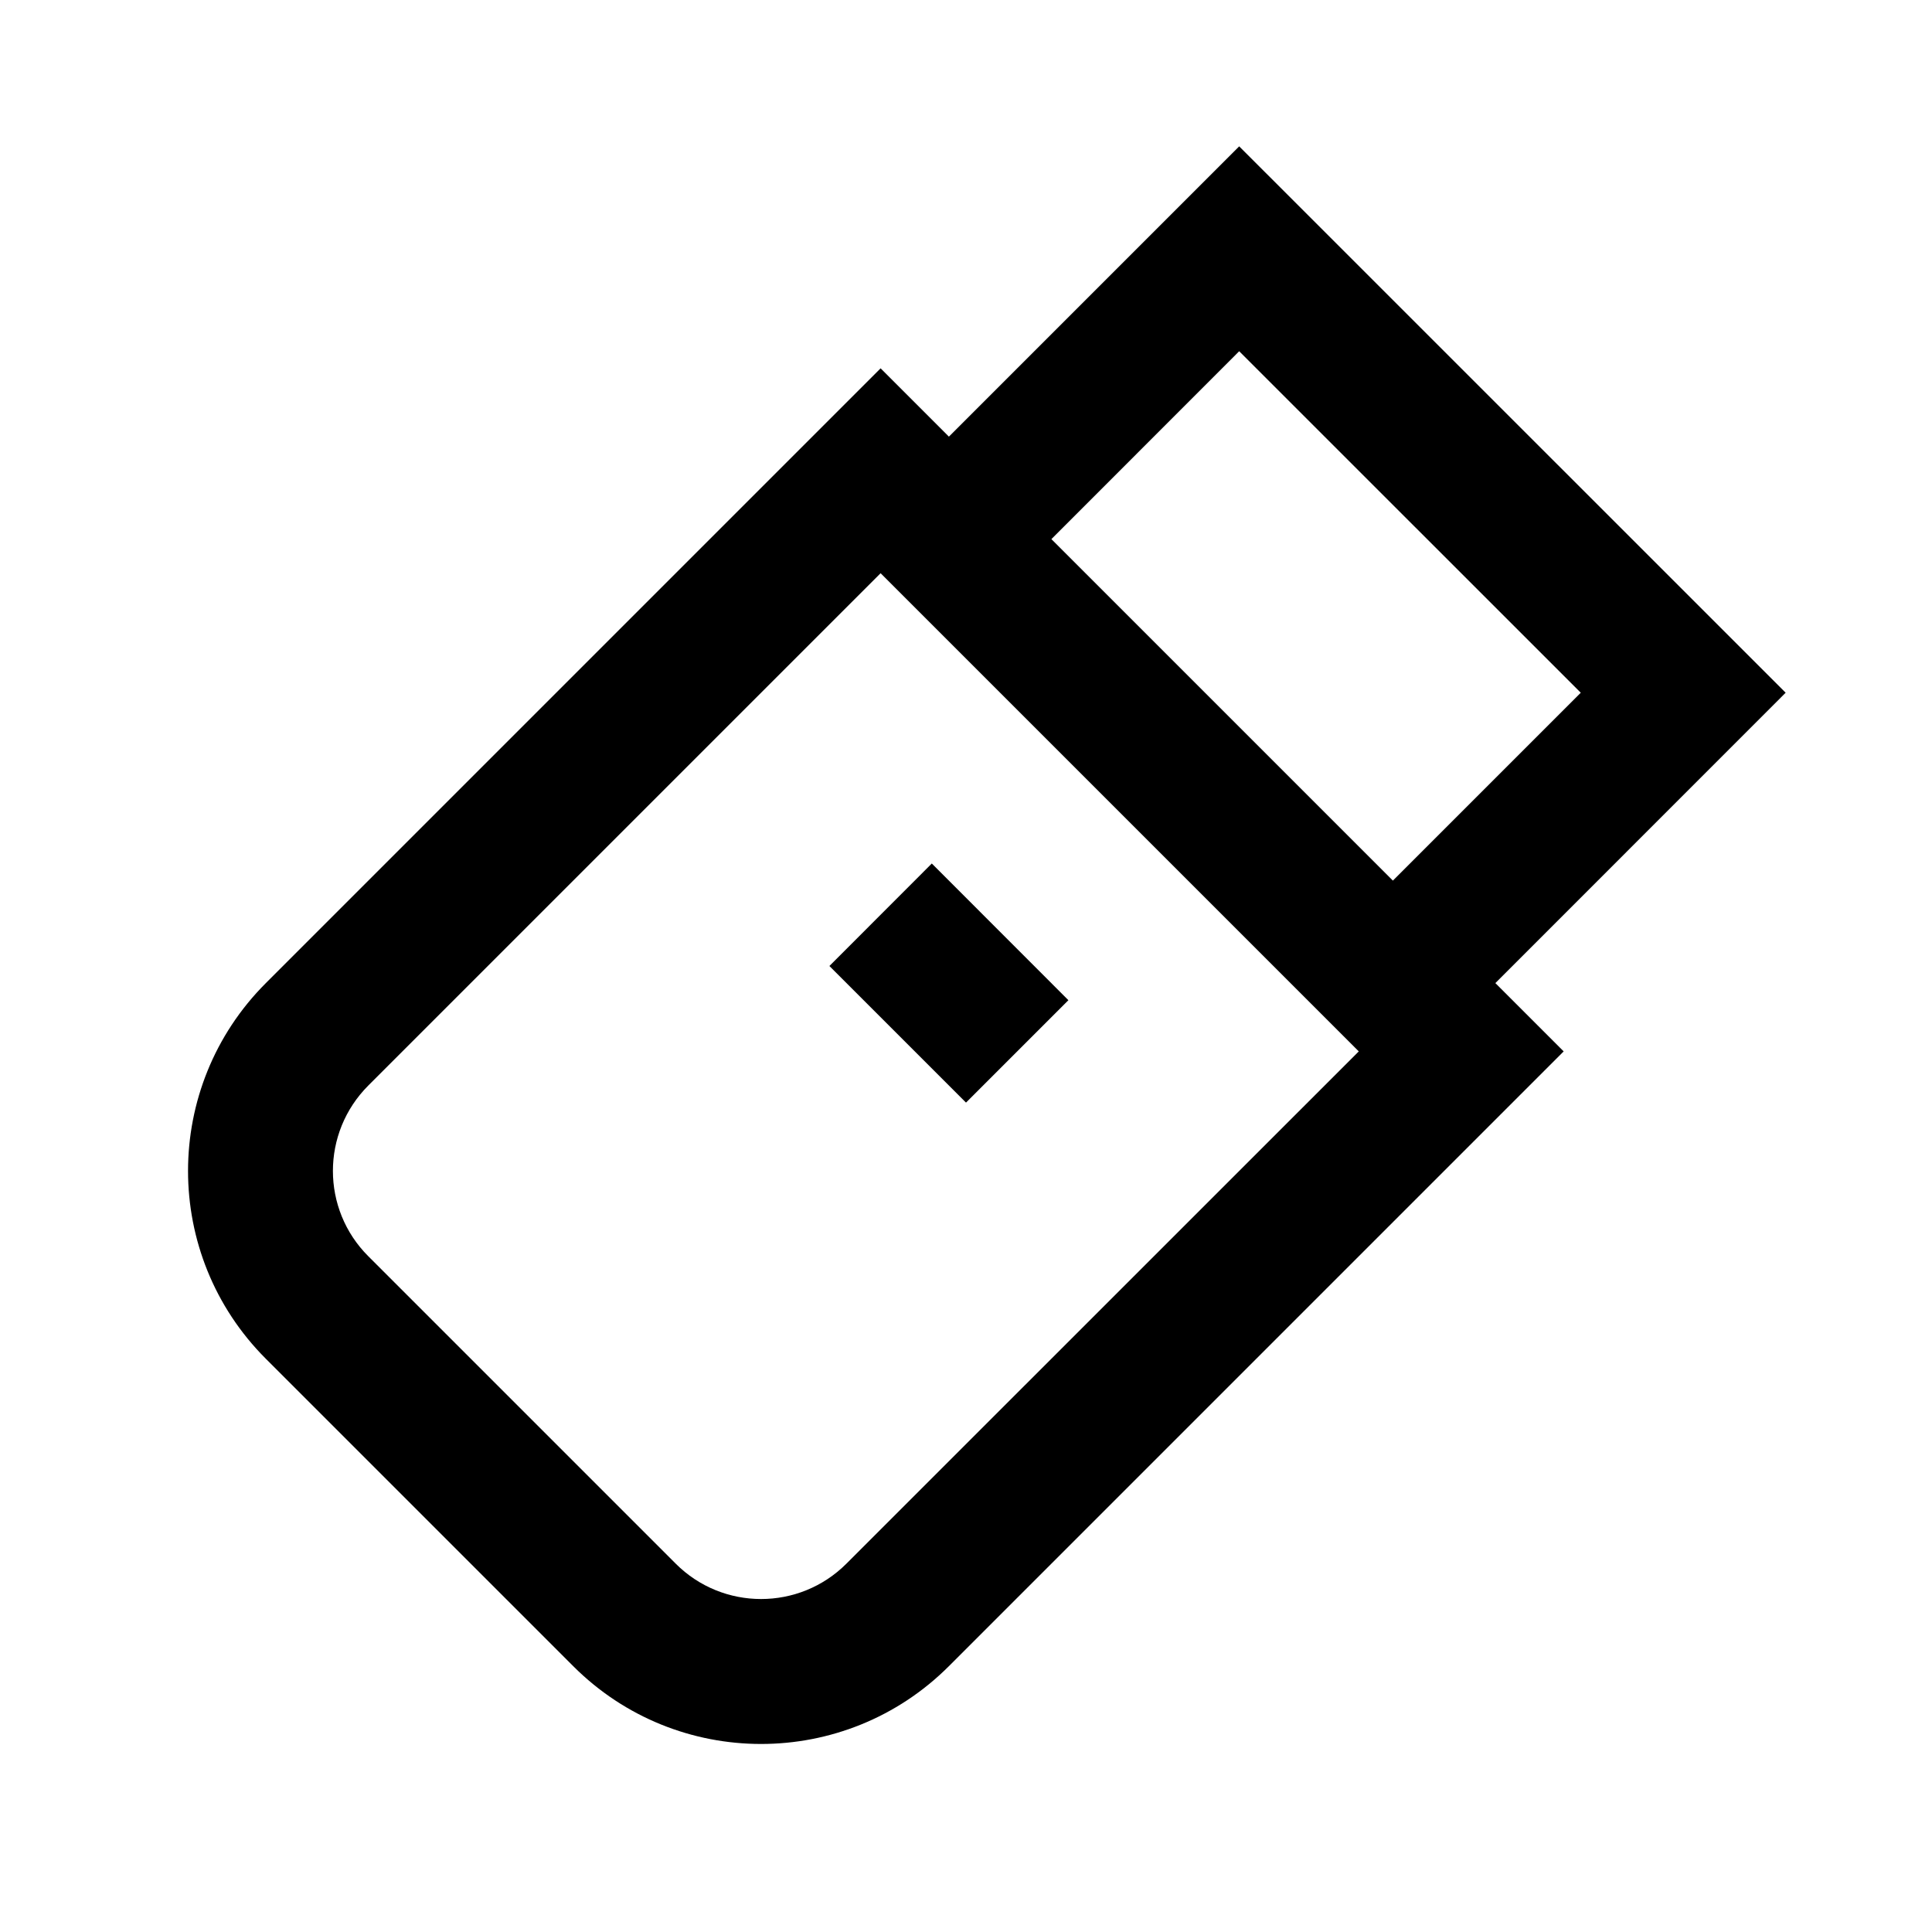 <svg xmlns="http://www.w3.org/2000/svg" width="20" height="20" viewBox="0 0 20 20" fill="none"><rect width="20" height="20" fill="none"/>
<path d="M10 11.414L8.586 10L9.646 8.939L11.06 10.354L10 11.414Z" fill="#000000"/>
<path d="M15.48 10.177L16.187 10.884L9.823 17.248C8.749 18.322 7.008 18.322 5.934 17.248L2.752 14.066C1.678 12.992 1.678 11.251 2.752 10.177L9.116 3.813L9.823 4.52L12.828 1.515L18.485 7.171L15.48 10.177ZM3.813 11.237C3.324 11.726 3.324 12.517 3.813 13.005L6.995 16.187C7.483 16.675 8.274 16.675 8.762 16.187L14.066 10.884L9.116 5.934L3.813 11.237ZM10.884 5.581L14.419 9.116L16.364 7.171L12.828 3.636L10.884 5.581Z" fill="#000000"/>
</svg>
